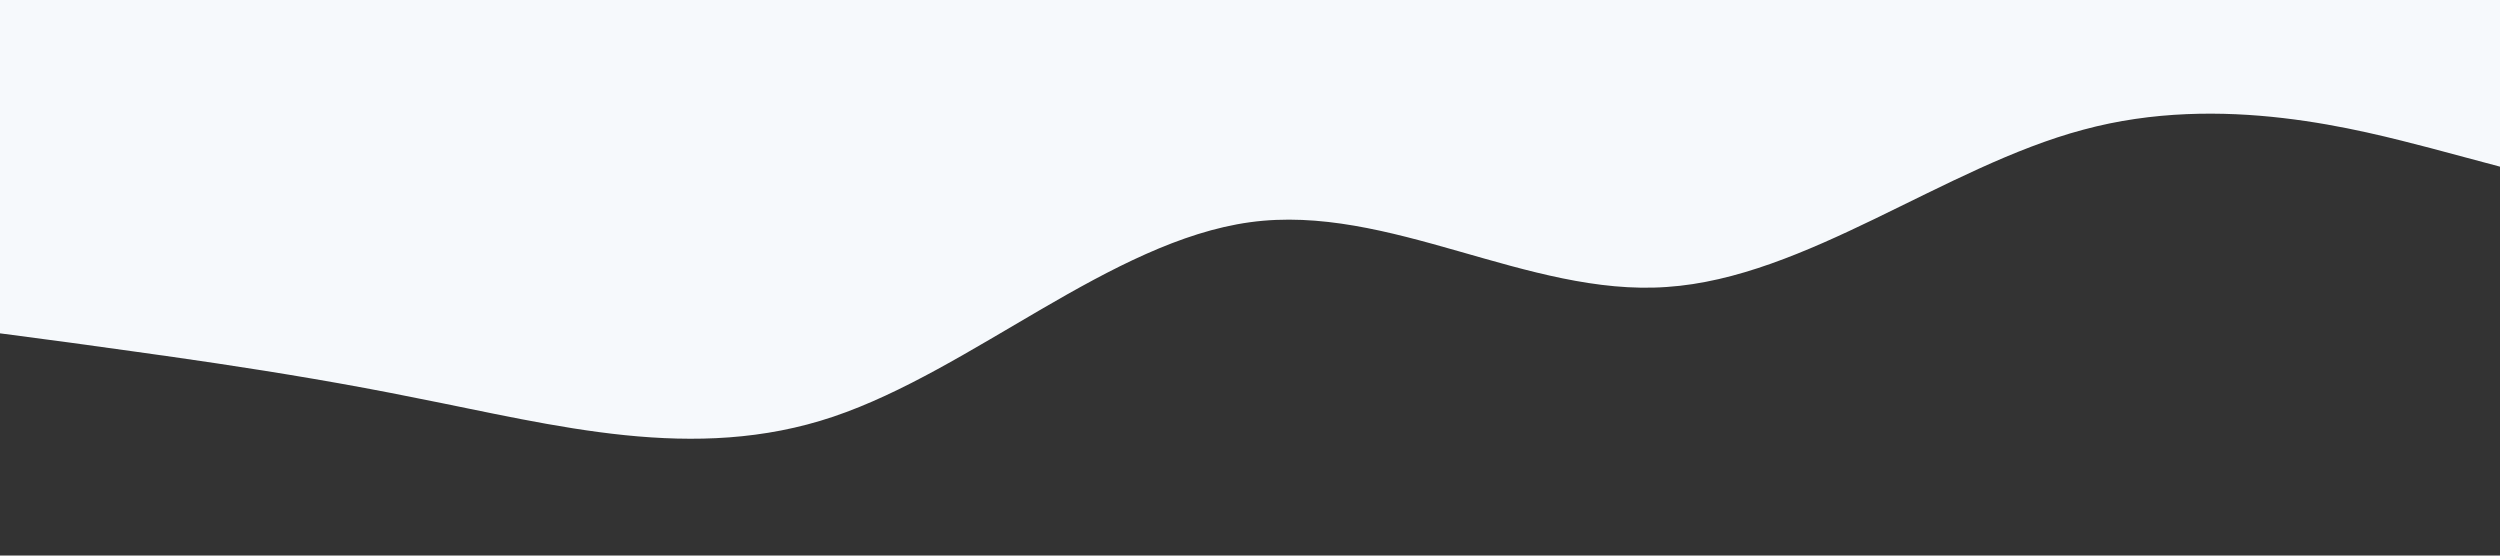 <?xml version="1.0" standalone="no"?><svg xmlns="http://www.w3.org/2000/svg" viewBox="0 0 1440 320"><rect x="0" y="0" width="1440" height="320" fill="#333333" stroke="none"/><path fill="#f6f9fc" fill-opacity="1" d="M0,192L40,197.3C80,203,160,213,240,229.3C320,245,400,267,480,240C560,213,640,139,720,128C800,117,880,171,960,165.3C1040,160,1120,96,1200,74.7C1280,53,1360,75,1400,85.3L1440,96L1440,0L1400,0C1360,0,1280,0,1200,0C1120,0,1040,0,960,0C880,0,800,0,720,0C640,0,560,0,480,0C400,0,320,0,240,0C160,0,80,0,40,0L0,0Z"></path></svg>
